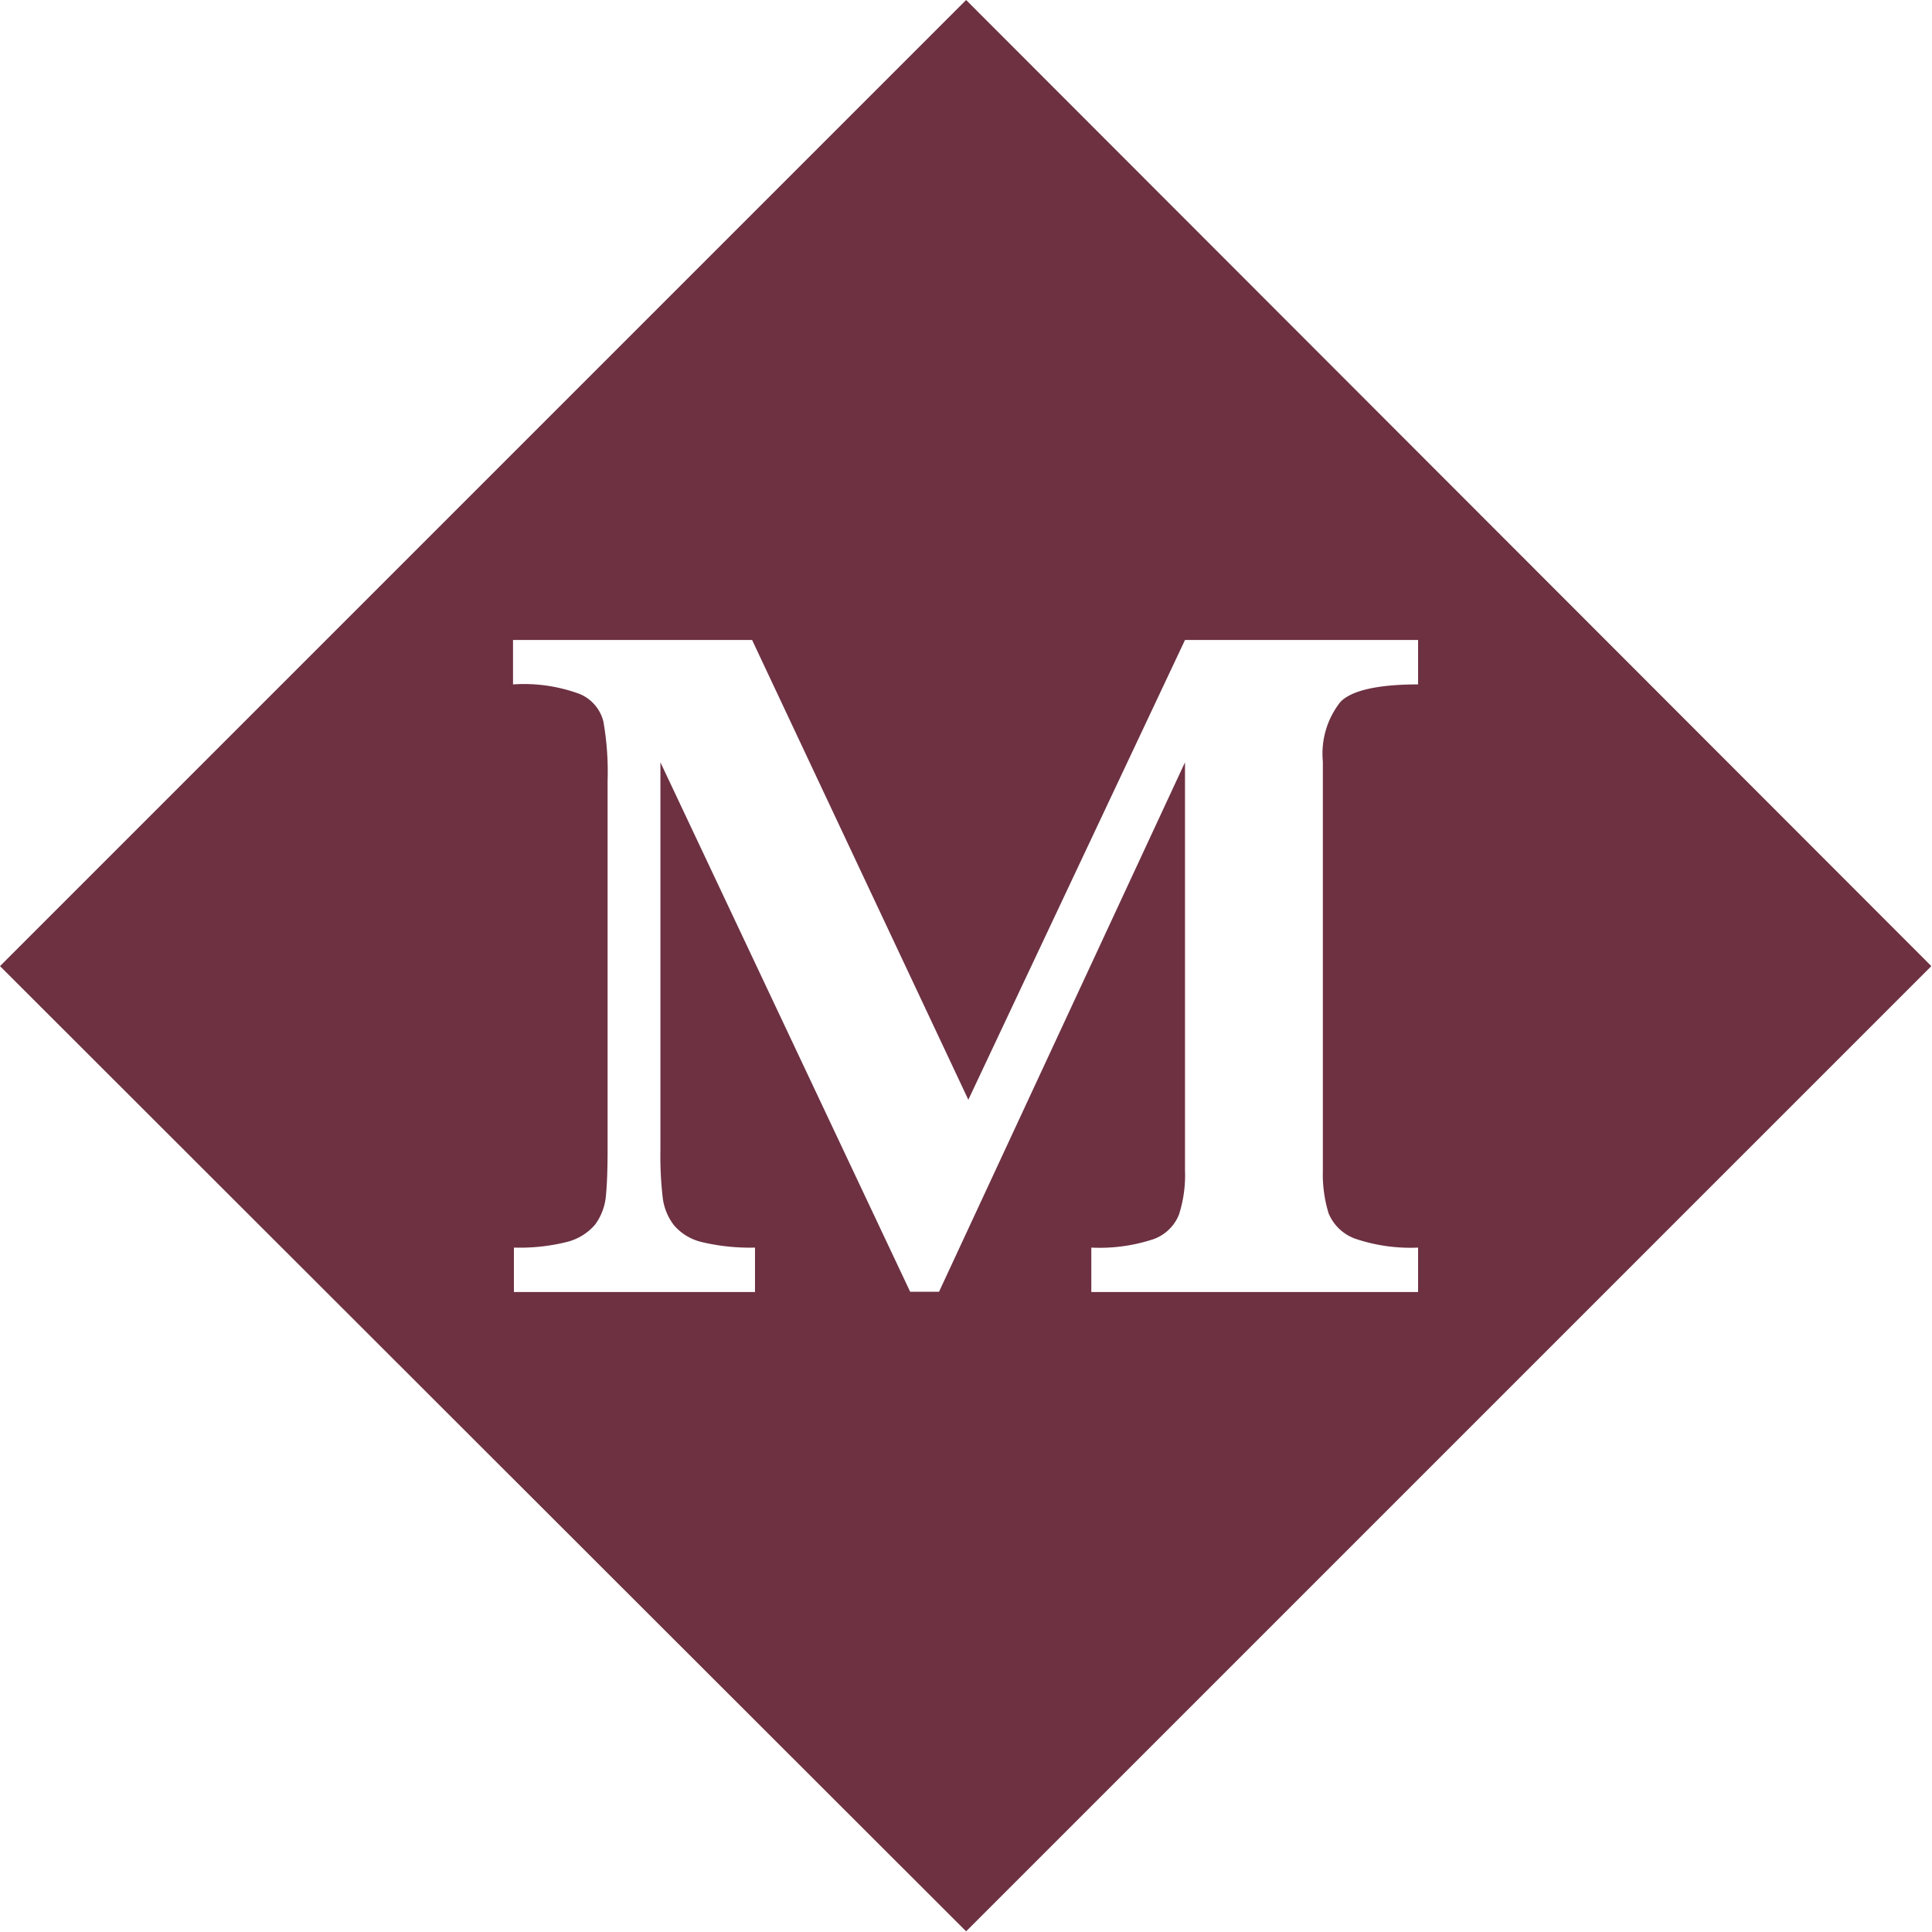 <svg id="Layer_1" data-name="Layer 1" xmlns="http://www.w3.org/2000/svg" viewBox="0 0 87.03 87.03"><defs><style>.cls-1{fill:#6d3142;}</style></defs><title>Friends Library Mark - </title><path class="cls-1" d="M43.52,0,0,43.52,43.52,87,87,43.52ZM59.85,54.66a2.05,2.05,0,0,0,1.2,1.14,7.76,7.76,0,0,0,2.83.4v2H49.16v-2a7.72,7.72,0,0,0,2.8-.38,1.94,1.94,0,0,0,1.15-1.11,5.82,5.82,0,0,0,.27-2V34.34L42.3,58.19H41L29.75,34.34V51.8a16.19,16.19,0,0,0,.1,2.12,2.53,2.53,0,0,0,.5,1.26,2.35,2.35,0,0,0,1.26.77,9.36,9.36,0,0,0,2.4.25v2H23.15v-2a8.8,8.8,0,0,0,2.41-.26,2.45,2.45,0,0,0,1.25-.78,2.56,2.56,0,0,0,.48-1.25c.05-.48.08-1.18.08-2.11V35.18a13,13,0,0,0-.19-2.68,1.82,1.82,0,0,0-1.07-1.24,7.24,7.24,0,0,0-3-.43v-2H33.88l9.74,20.71,9.76-20.71h10.5v2c-1.8,0-3,.27-3.5.79a3.75,3.75,0,0,0-.79,2.68V52.73A6,6,0,0,0,59.85,54.66Z"/></svg>